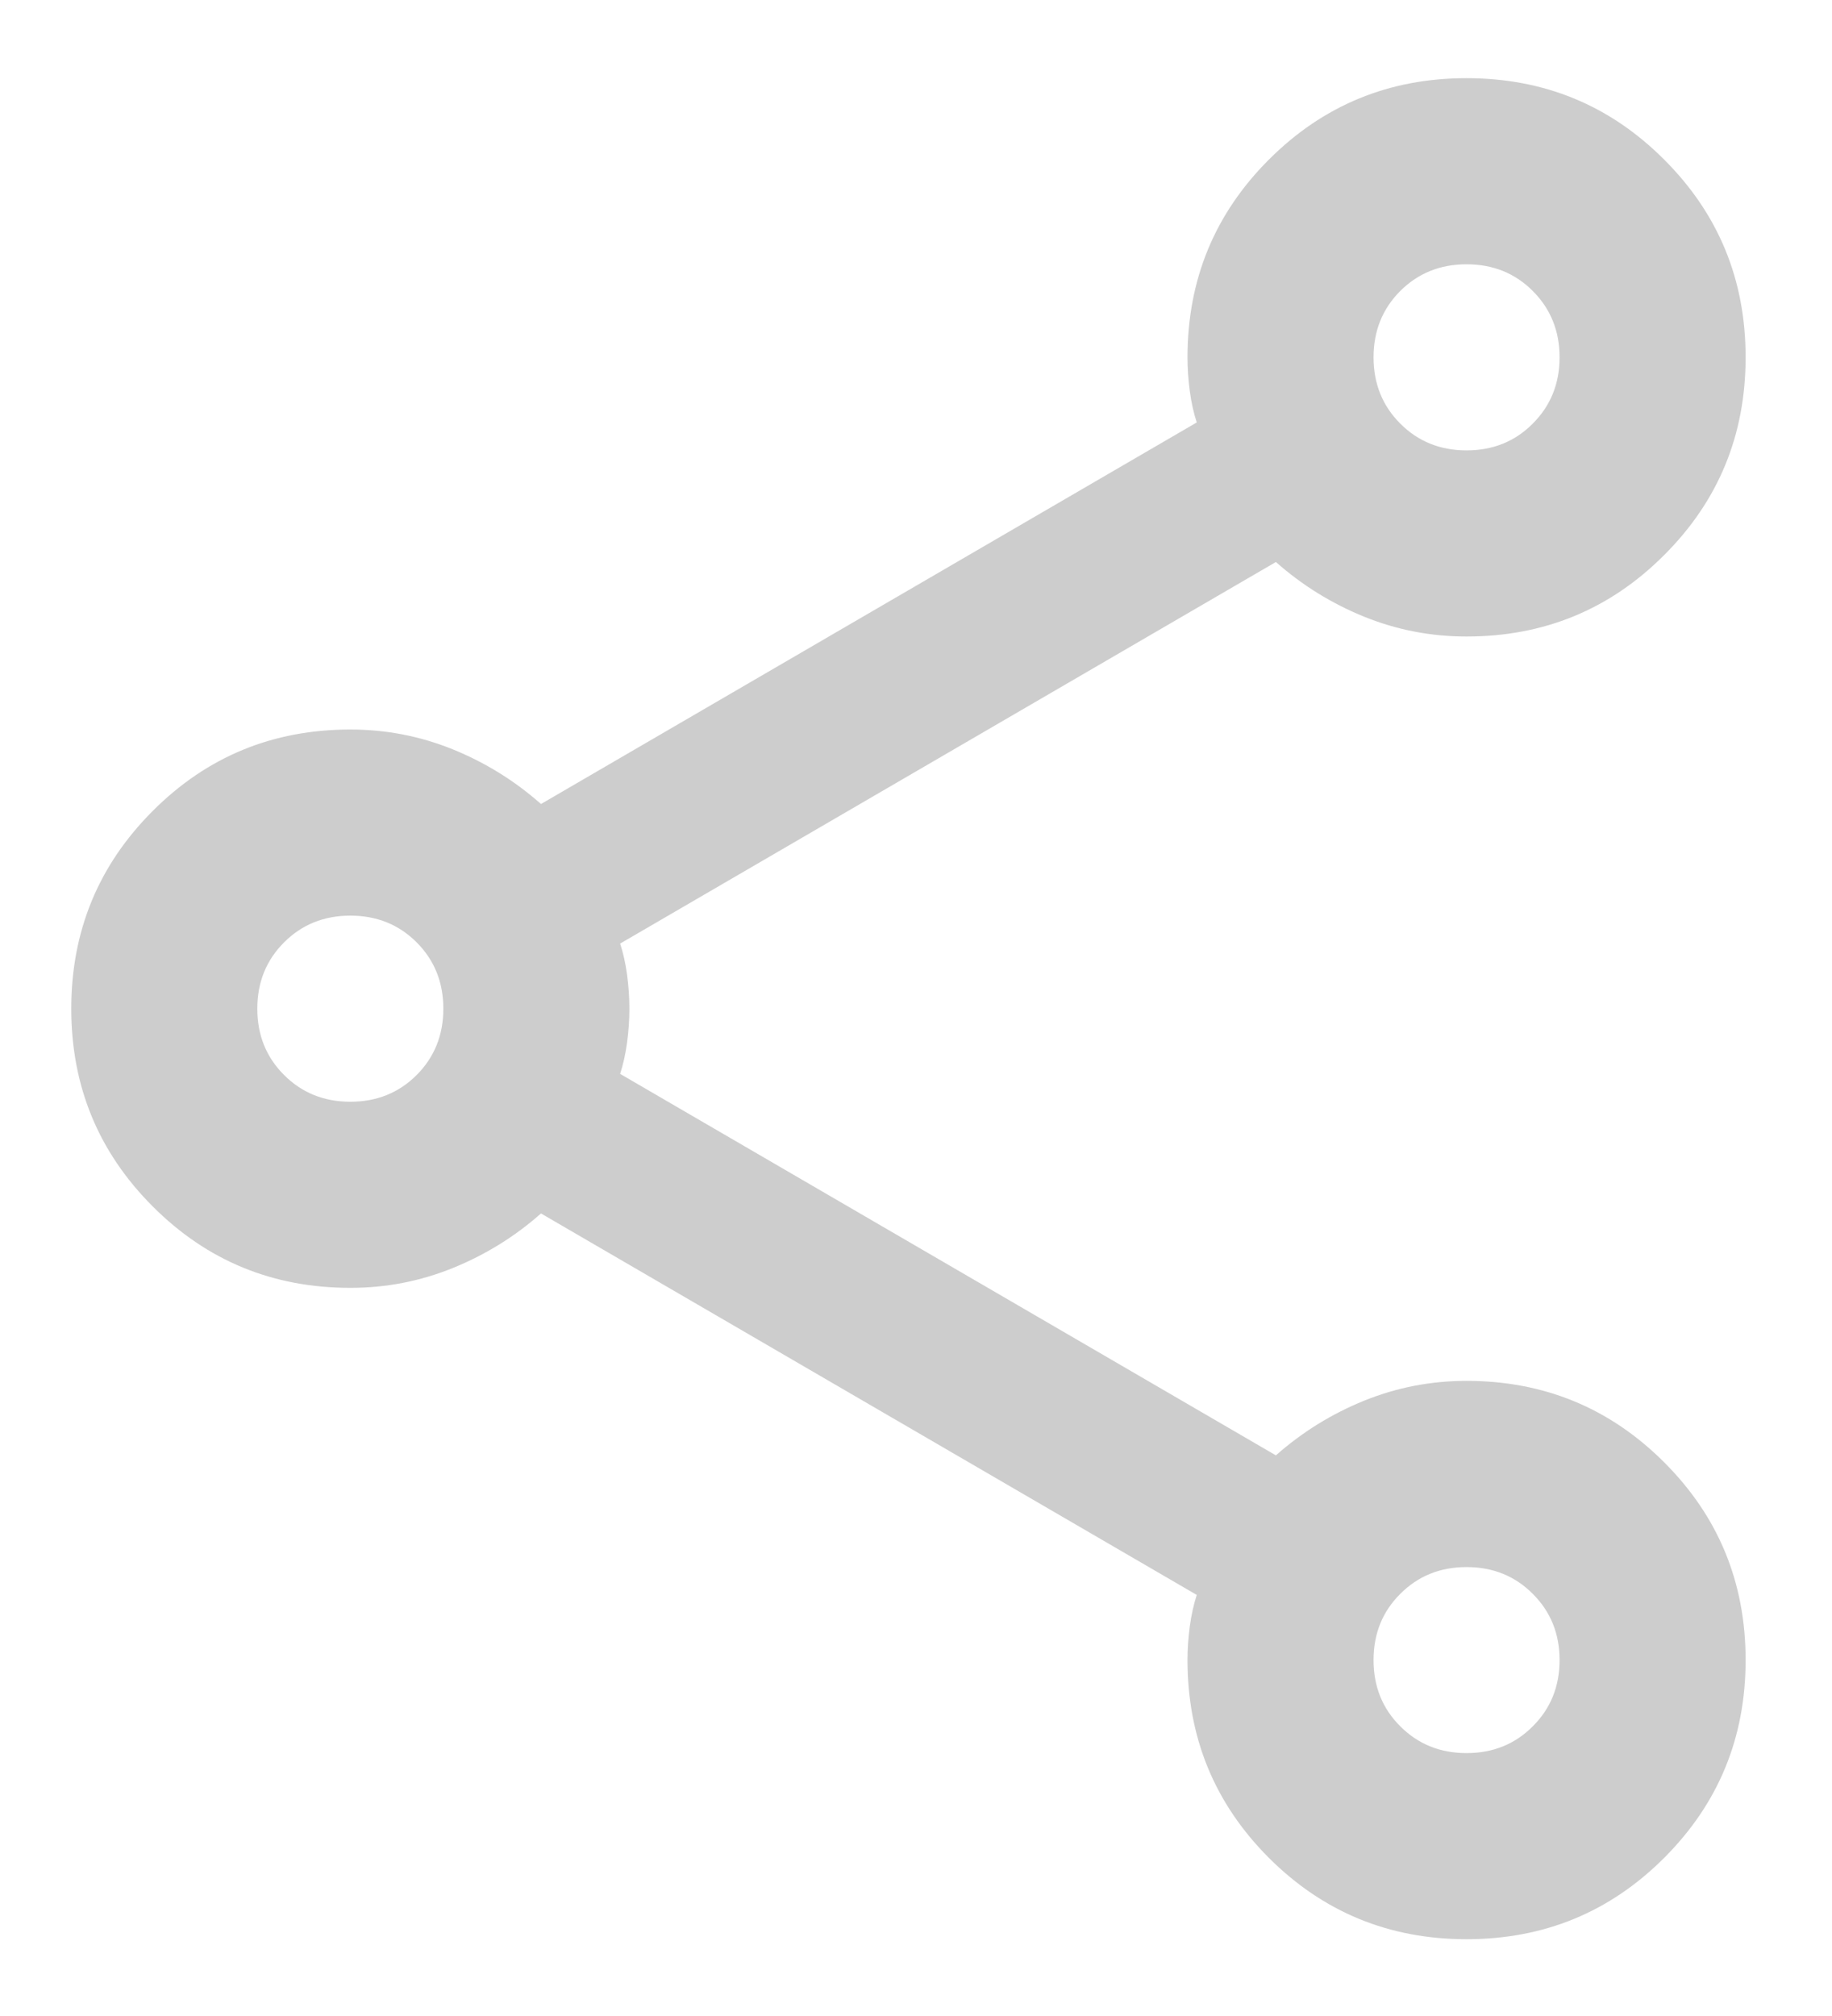 <svg width="20" height="22" viewBox="0 0 20 22" fill="none" xmlns="http://www.w3.org/2000/svg">
<path d="M16.01 21.162C15.164 21.162 14.445 20.866 13.852 20.274C13.26 19.681 12.964 18.962 12.964 18.116C12.964 17.997 12.972 17.875 12.989 17.747C13.006 17.621 13.032 17.507 13.065 17.405L5.906 13.242C5.619 13.496 5.297 13.694 4.942 13.838C4.586 13.982 4.214 14.054 3.825 14.054C2.978 14.054 2.259 13.758 1.667 13.165C1.075 12.573 0.778 11.854 0.778 11.008C0.778 10.161 1.075 9.442 1.667 8.85C2.259 8.257 2.978 7.961 3.825 7.961C4.214 7.961 4.586 8.033 4.942 8.177C5.297 8.321 5.619 8.52 5.906 8.774L13.065 4.61C13.032 4.509 13.006 4.395 12.989 4.268C12.972 4.141 12.964 4.018 12.964 3.899C12.964 3.053 13.26 2.334 13.852 1.742C14.445 1.149 15.164 0.853 16.01 0.853C16.857 0.853 17.576 1.149 18.168 1.742C18.761 2.334 19.057 3.053 19.057 3.899C19.057 4.746 18.761 5.465 18.168 6.057C17.576 6.65 16.857 6.946 16.01 6.946C15.621 6.946 15.249 6.874 14.893 6.73C14.538 6.586 14.216 6.387 13.929 6.133L6.77 10.297C6.803 10.398 6.829 10.512 6.846 10.639C6.863 10.766 6.871 10.889 6.871 11.008C6.871 11.126 6.863 11.249 6.846 11.375C6.829 11.502 6.803 11.617 6.77 11.719L13.929 15.882C14.216 15.628 14.538 15.429 14.893 15.285C15.249 15.141 15.621 15.069 16.01 15.069C16.857 15.069 17.576 15.366 18.168 15.958C18.761 16.55 19.057 17.27 19.057 18.116C19.057 18.962 18.761 19.681 18.168 20.274C17.576 20.866 16.857 21.162 16.01 21.162ZM16.01 4.915C16.298 4.915 16.539 4.818 16.733 4.623C16.928 4.428 17.026 4.187 17.026 3.899C17.026 3.612 16.928 3.37 16.733 3.175C16.539 2.981 16.298 2.884 16.01 2.884C15.723 2.884 15.482 2.981 15.287 3.175C15.092 3.37 14.995 3.612 14.995 3.899C14.995 4.187 15.092 4.428 15.287 4.623C15.482 4.818 15.723 4.915 16.01 4.915ZM3.825 12.023C4.112 12.023 4.354 11.926 4.549 11.731C4.743 11.536 4.84 11.295 4.84 11.008C4.84 10.72 4.743 10.479 4.549 10.284C4.354 10.089 4.112 9.992 3.825 9.992C3.537 9.992 3.296 10.089 3.101 10.284C2.906 10.479 2.809 10.72 2.809 11.008C2.809 11.295 2.906 11.536 3.101 11.731C3.296 11.926 3.537 12.023 3.825 12.023ZM16.01 19.131C16.298 19.131 16.539 19.034 16.733 18.839C16.928 18.645 17.026 18.404 17.026 18.116C17.026 17.828 16.928 17.587 16.733 17.393C16.539 17.198 16.298 17.101 16.01 17.101C15.723 17.101 15.482 17.198 15.287 17.393C15.092 17.587 14.995 17.828 14.995 18.116C14.995 18.404 15.092 18.645 15.287 18.839C15.482 19.034 15.723 19.131 16.01 19.131Z" fill="#CDCDCD"/>
</svg>
